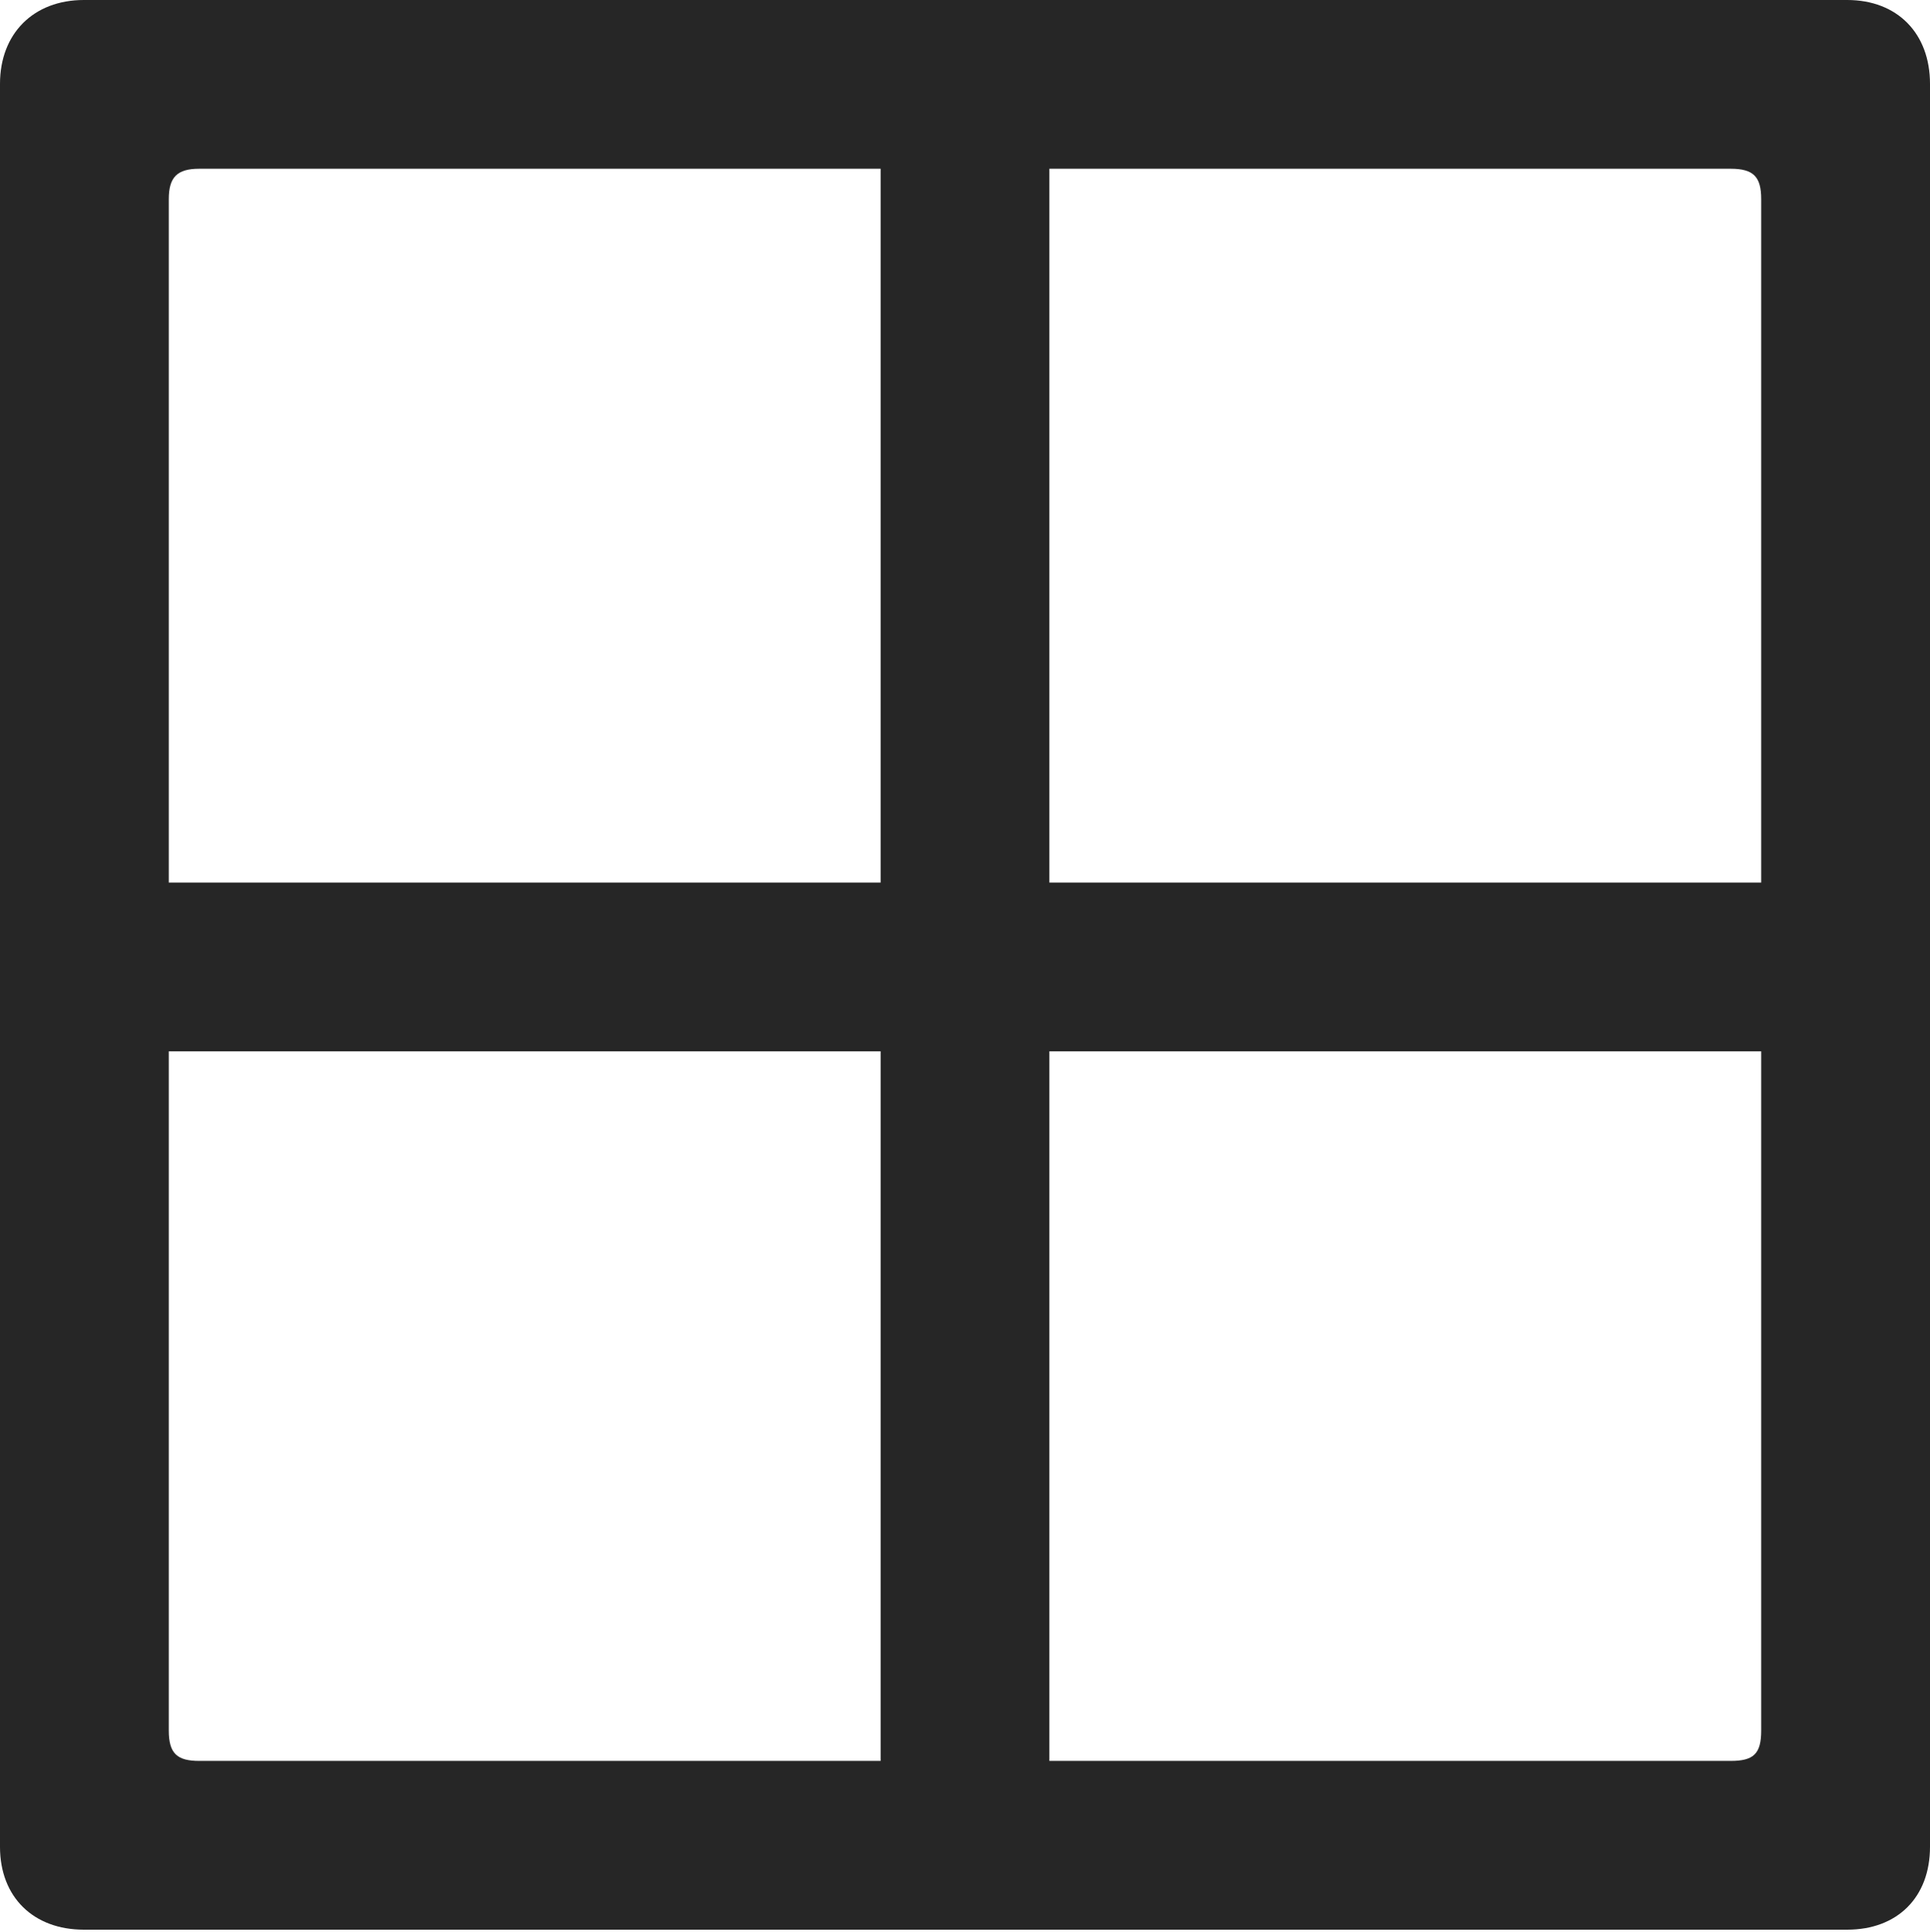 <?xml version="1.0" encoding="UTF-8"?>
<!--Generator: Apple Native CoreSVG 232.5-->
<!DOCTYPE svg
PUBLIC "-//W3C//DTD SVG 1.1//EN"
       "http://www.w3.org/Graphics/SVG/1.1/DTD/svg11.dtd">
<svg version="1.1" xmlns="http://www.w3.org/2000/svg" xmlns:xlink="http://www.w3.org/1999/xlink" width="89.893" height="89.99">
 <g>
  <rect height="89.99" opacity="0" width="89.893" x="0" y="0"/>
  <path d="M4.15 48.975L41.016 48.975L41.016 85.84L48.877 85.84L48.877 48.975L85.742 48.975L85.742 41.113L48.877 41.113L48.877 4.248L41.016 4.248L41.016 41.113L4.15 41.113ZM0 86.035C0 88.379 1.562 89.893 3.906 89.893L86.035 89.893C88.379 89.893 89.893 88.379 89.893 86.035L89.893 3.906C89.893 1.562 88.379 0 86.035 0L3.906 0C1.562 0 0 1.562 0 3.906ZM7.861 80.615L7.861 9.277C7.861 8.252 8.252 7.861 9.277 7.861L80.615 7.861C81.689 7.861 82.031 8.252 82.031 9.277L82.031 80.615C82.031 81.689 81.689 82.031 80.615 82.031L9.277 82.031C8.252 82.031 7.861 81.689 7.861 80.615Z" fill="#000000" fill-opacity="0.85"/>
 </g>
</svg>
